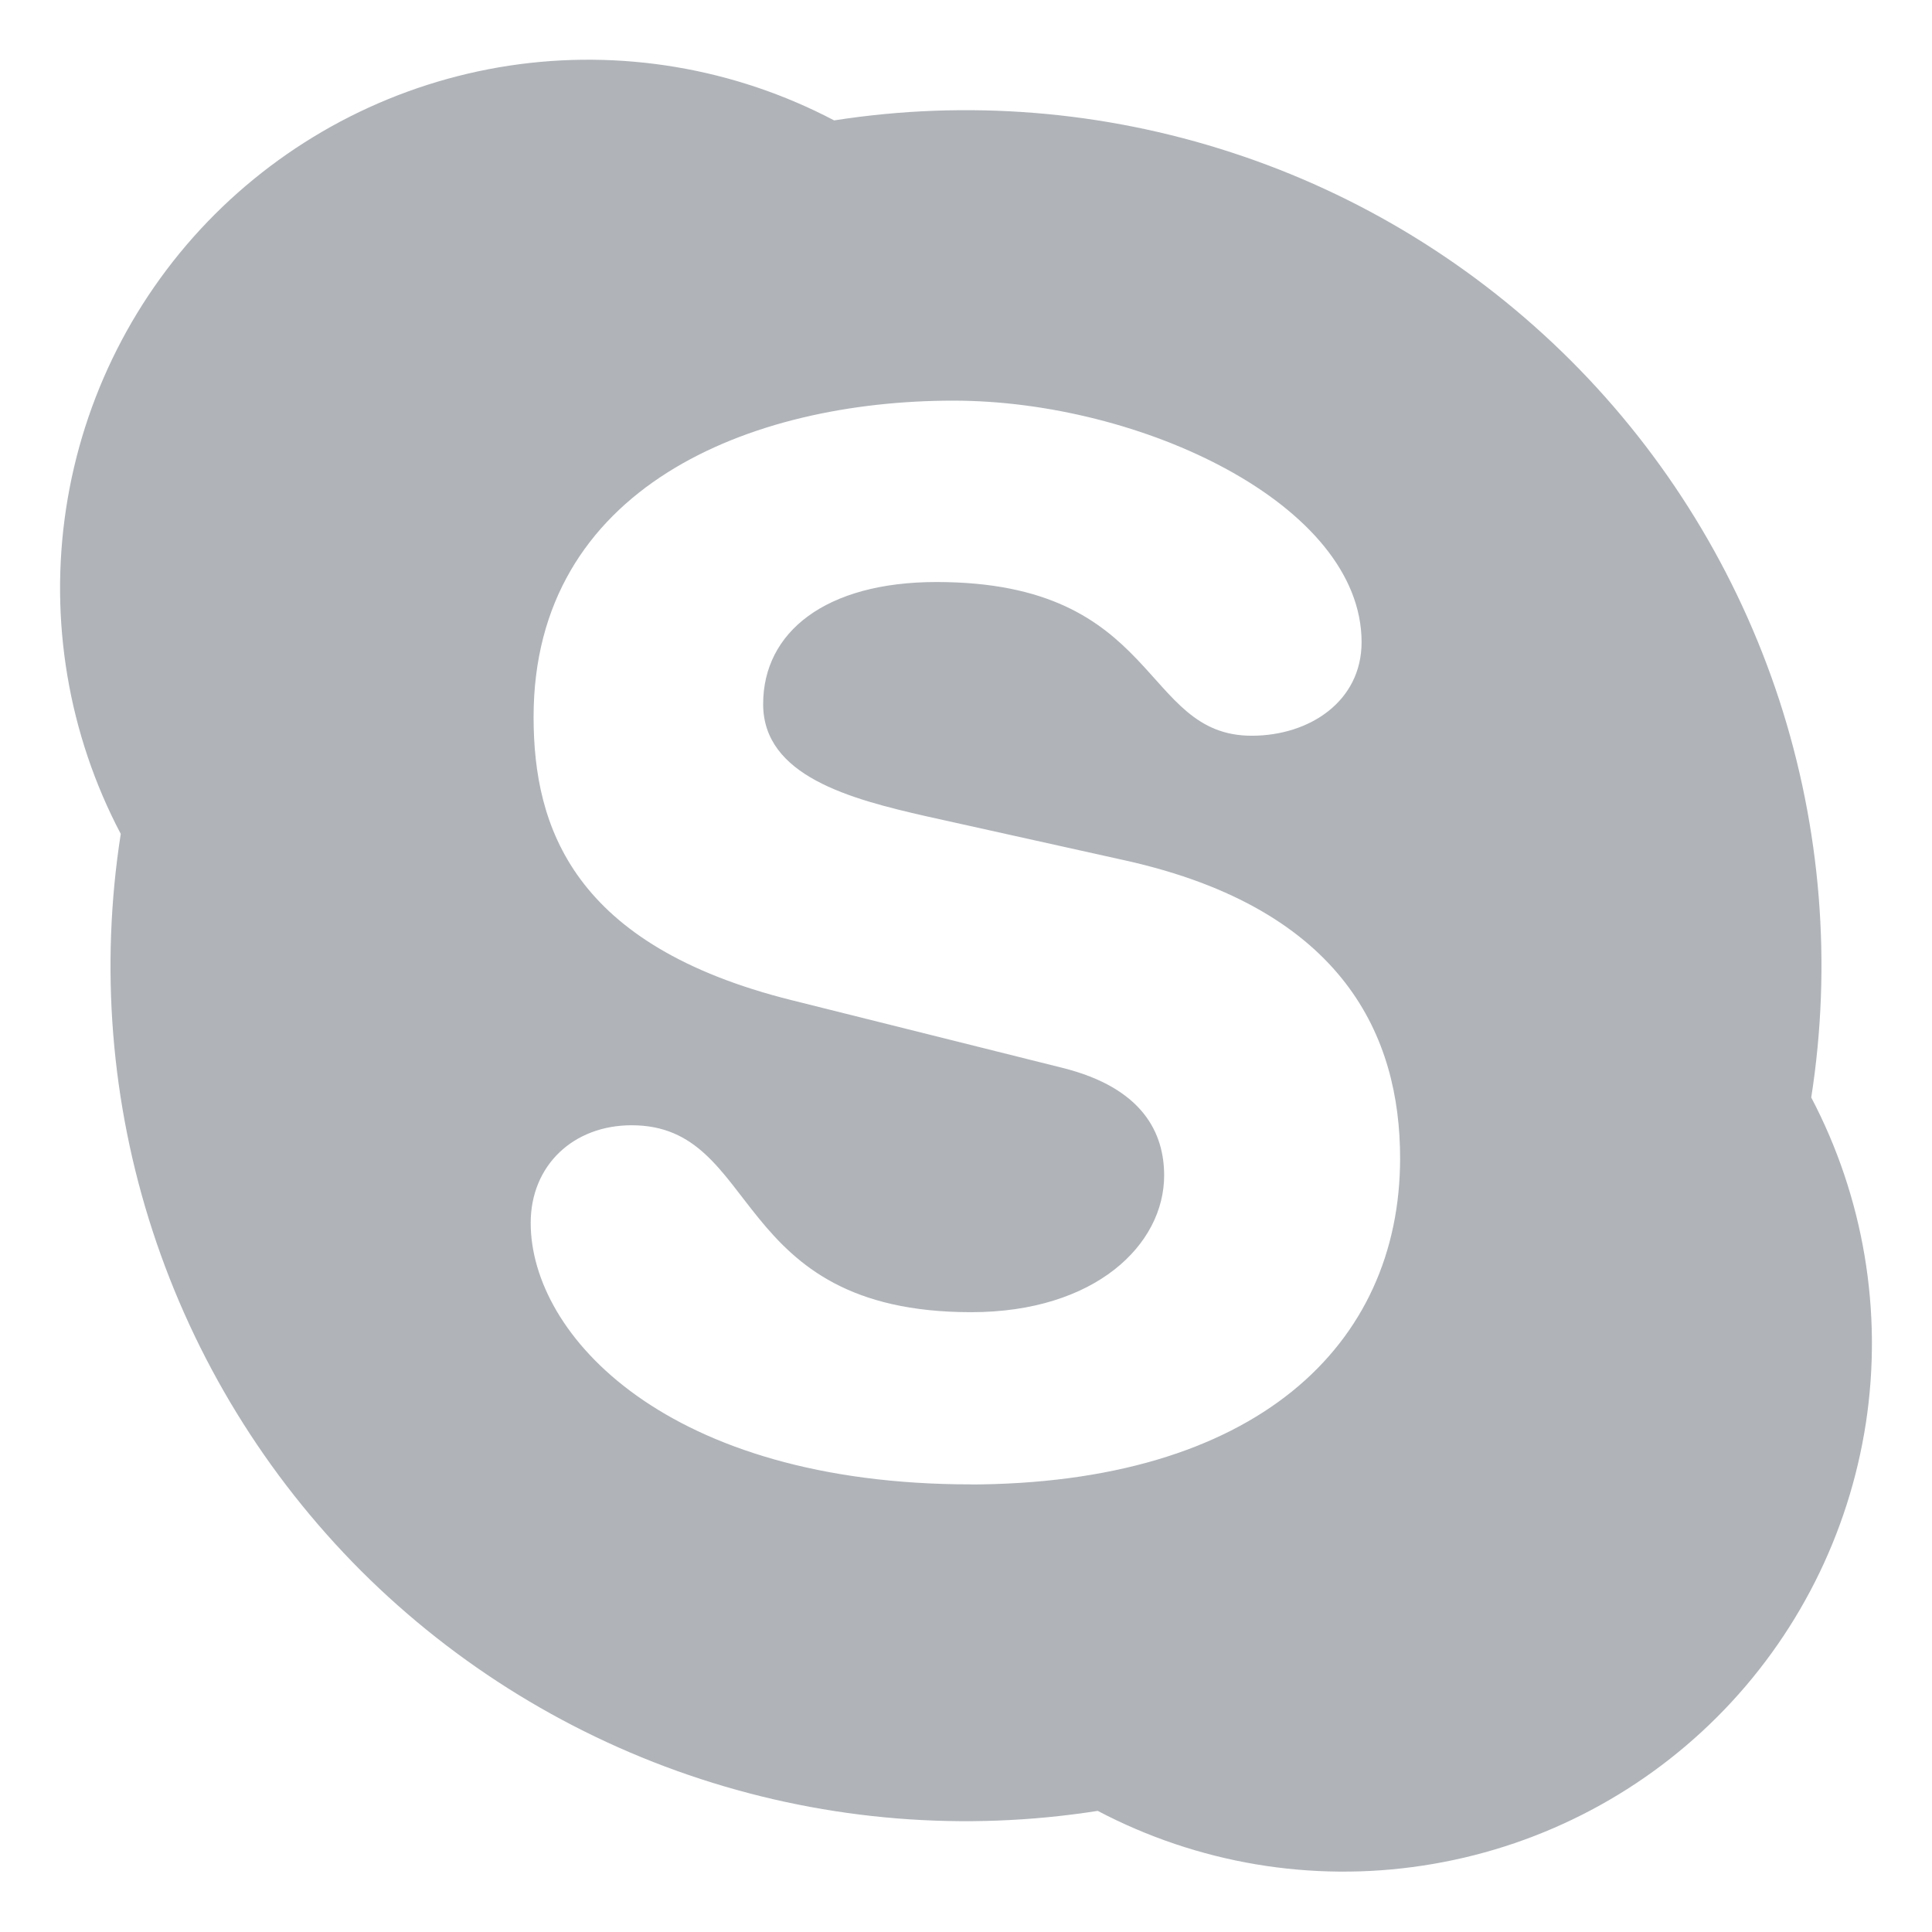 <svg width="16" height="16" viewBox="0 0 16 16" fill="none" xmlns="http://www.w3.org/2000/svg">
<path d="M9.091 14.997C7.989 15.17 6.862 15.079 5.802 14.733C4.742 14.387 3.778 13.796 2.989 13.008C2.201 12.219 1.61 11.255 1.264 10.195C0.918 9.135 0.828 8.008 1 6.906C0.565 6.08 0.407 5.136 0.547 4.213C0.687 3.29 1.118 2.436 1.778 1.776C2.439 1.116 3.292 0.685 4.215 0.544C5.138 0.404 6.082 0.563 6.908 0.997C8.01 0.825 9.137 0.916 10.197 1.262C11.258 1.607 12.221 2.199 13.01 2.987C13.799 3.776 14.39 4.74 14.736 5.8C15.081 6.86 15.172 7.987 15 9.089C15.434 9.915 15.593 10.859 15.453 11.782C15.312 12.705 14.881 13.559 14.221 14.219C13.561 14.879 12.707 15.31 11.784 15.45C10.861 15.591 9.918 15.432 9.091 14.997ZM8.043 12.294H8.01C10.403 12.294 11.595 11.139 11.595 9.592C11.595 8.593 11.136 7.532 9.324 7.127L7.671 6.76C7.042 6.617 6.32 6.427 6.32 5.831C6.32 5.235 6.836 4.82 7.756 4.82C9.615 4.82 9.445 6.093 10.366 6.093C10.845 6.093 11.276 5.808 11.276 5.318C11.276 4.177 9.445 3.318 7.896 3.318C6.212 3.318 4.419 4.034 4.419 5.938C4.419 6.853 4.747 7.83 6.552 8.282L8.793 8.842C9.473 9.01 9.641 9.391 9.641 9.735C9.641 10.307 9.071 10.867 8.043 10.867C6.029 10.867 6.311 9.319 5.231 9.319C4.748 9.319 4.395 9.651 4.395 10.128C4.395 11.057 5.522 12.293 8.043 12.293V12.294Z" fill="#b0b4b9"/>
</svg>
